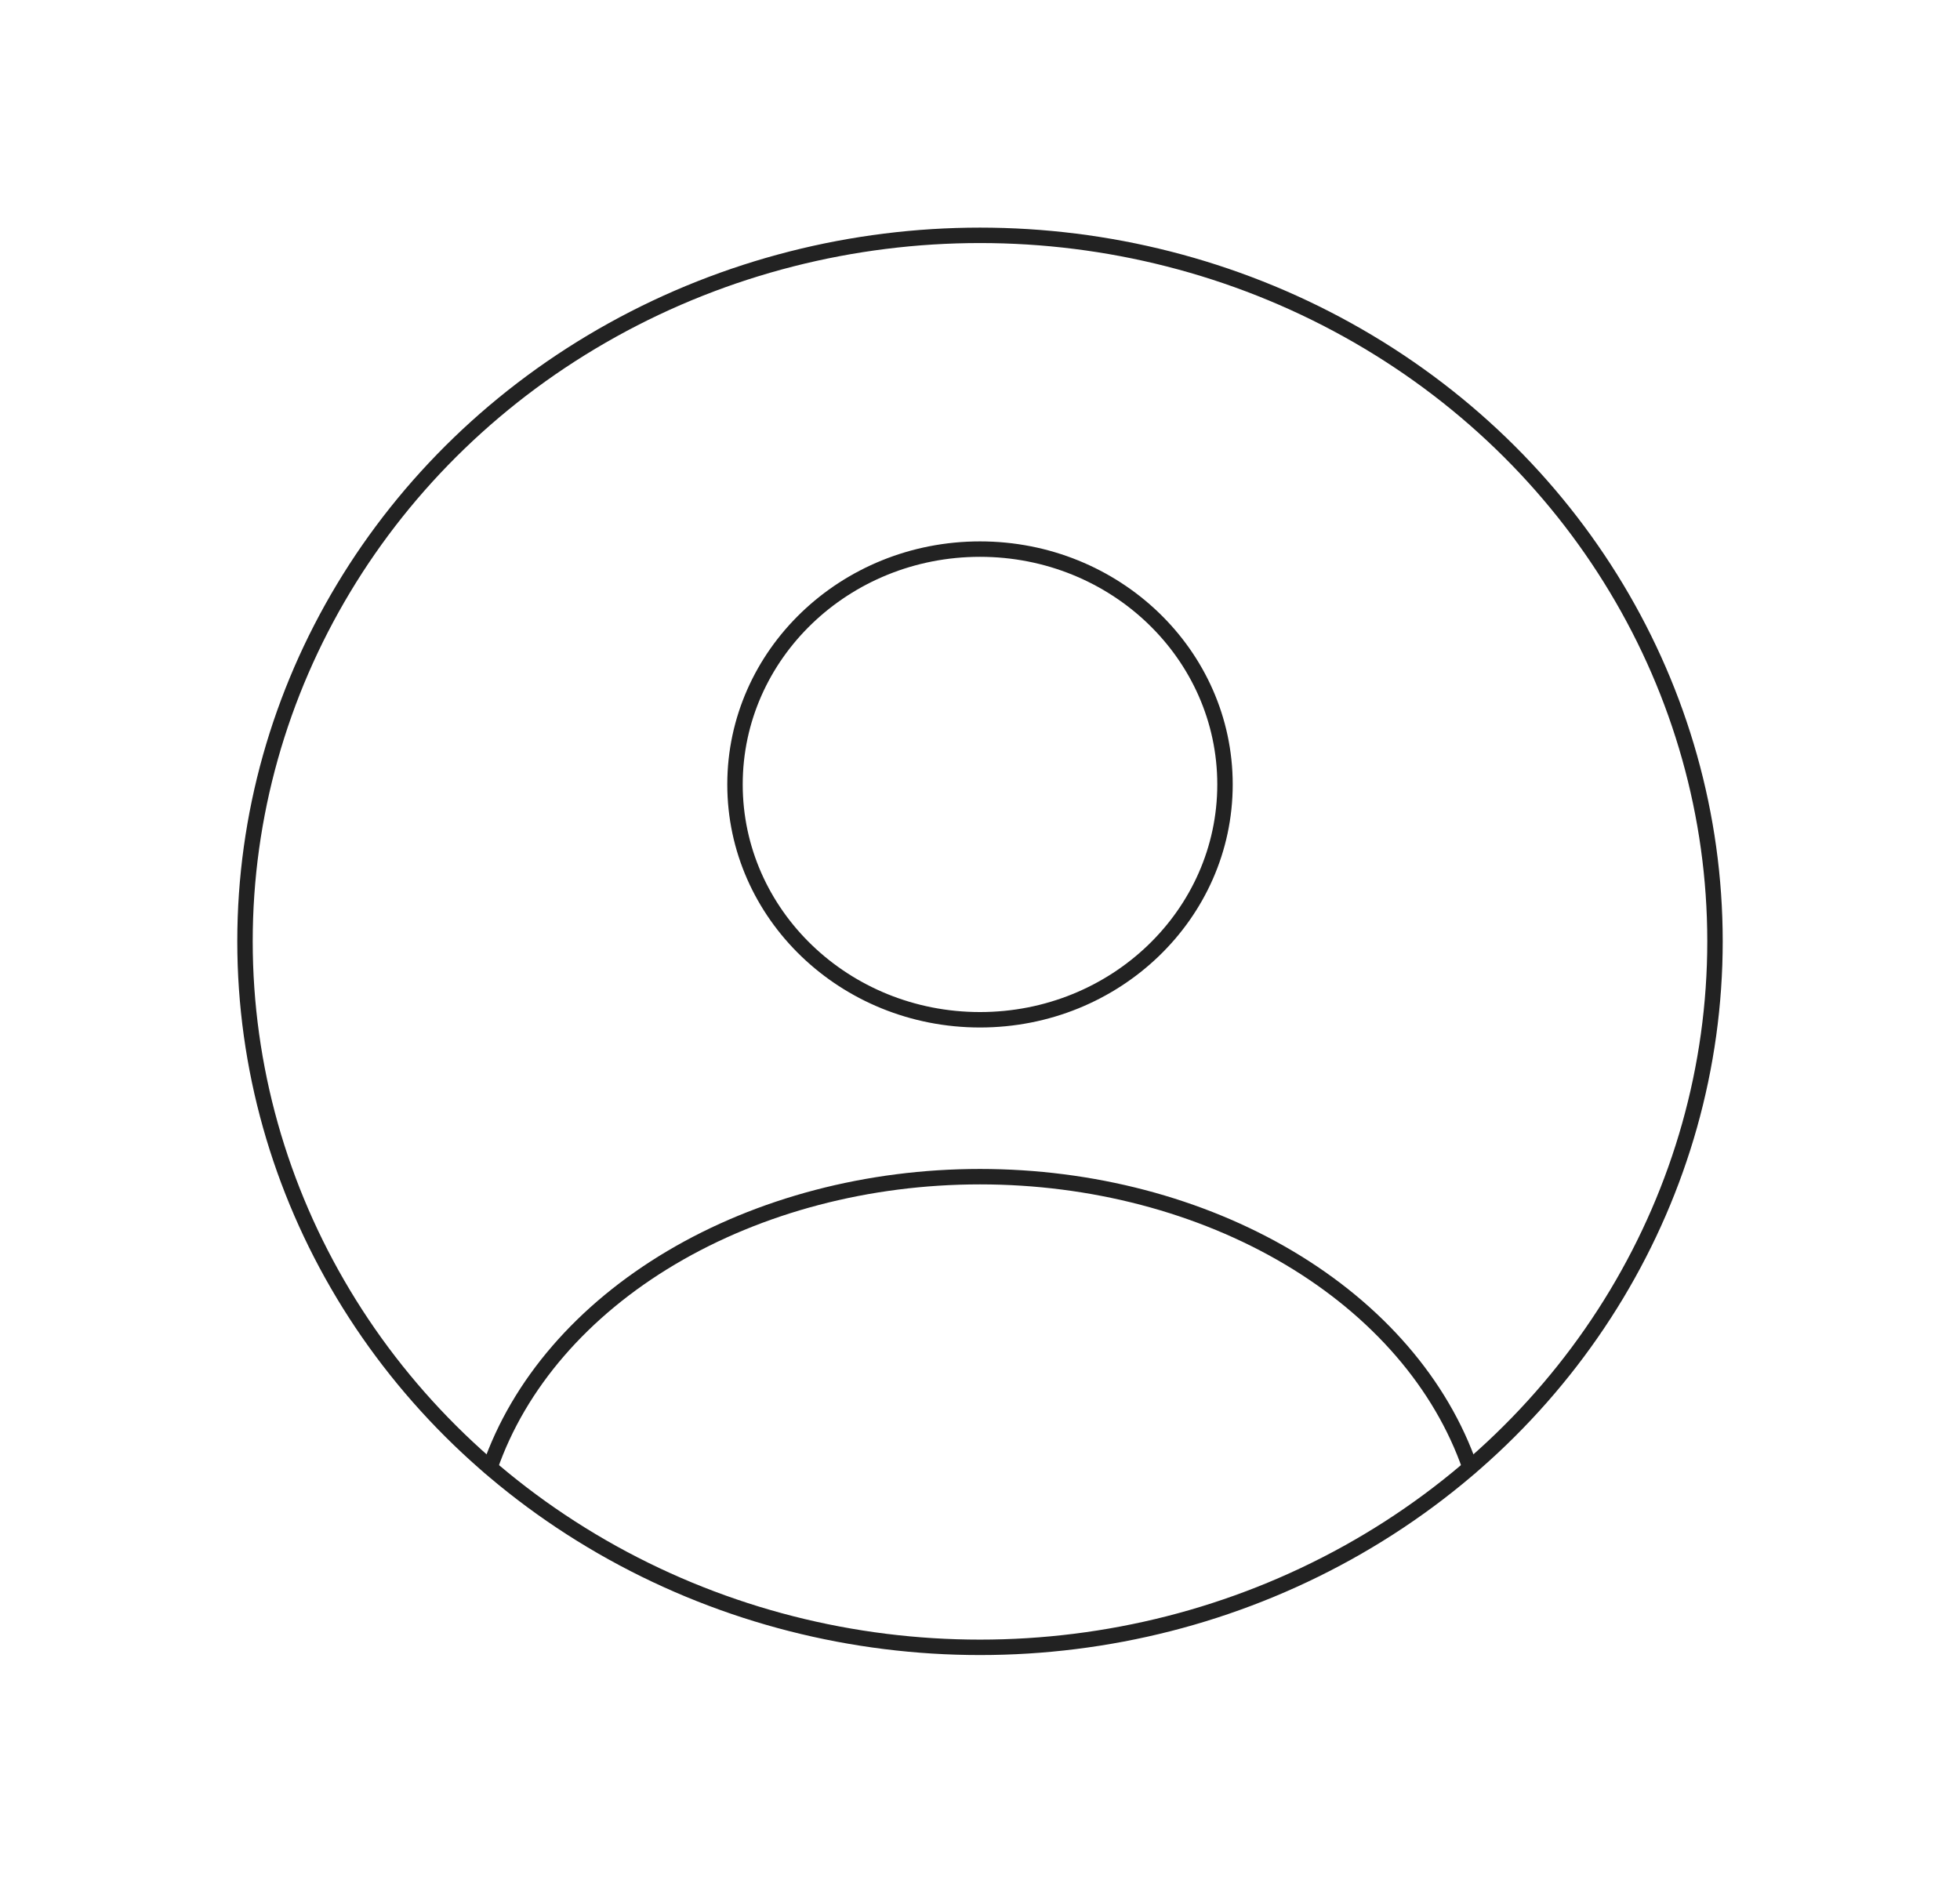 <svg width="127" height="122" viewBox="0 0 127 122" fill="none" xmlns="http://www.w3.org/2000/svg">
<ellipse cx="63.5" cy="50.833" rx="15.875" ry="15.25" stroke="#222222" stroke-linecap="round"/>
<ellipse cx="63.5" cy="61" rx="47.625" ry="45.75" stroke="#222222"/>
<path d="M95.25 95.088C93.377 89.684 89.251 84.908 83.51 81.502C77.769 78.096 70.736 76.25 63.5 76.25C56.264 76.25 49.231 78.096 43.49 81.502C37.749 84.908 33.623 89.684 31.75 95.088" stroke="#222222" stroke-linecap="round"/>
</svg>
